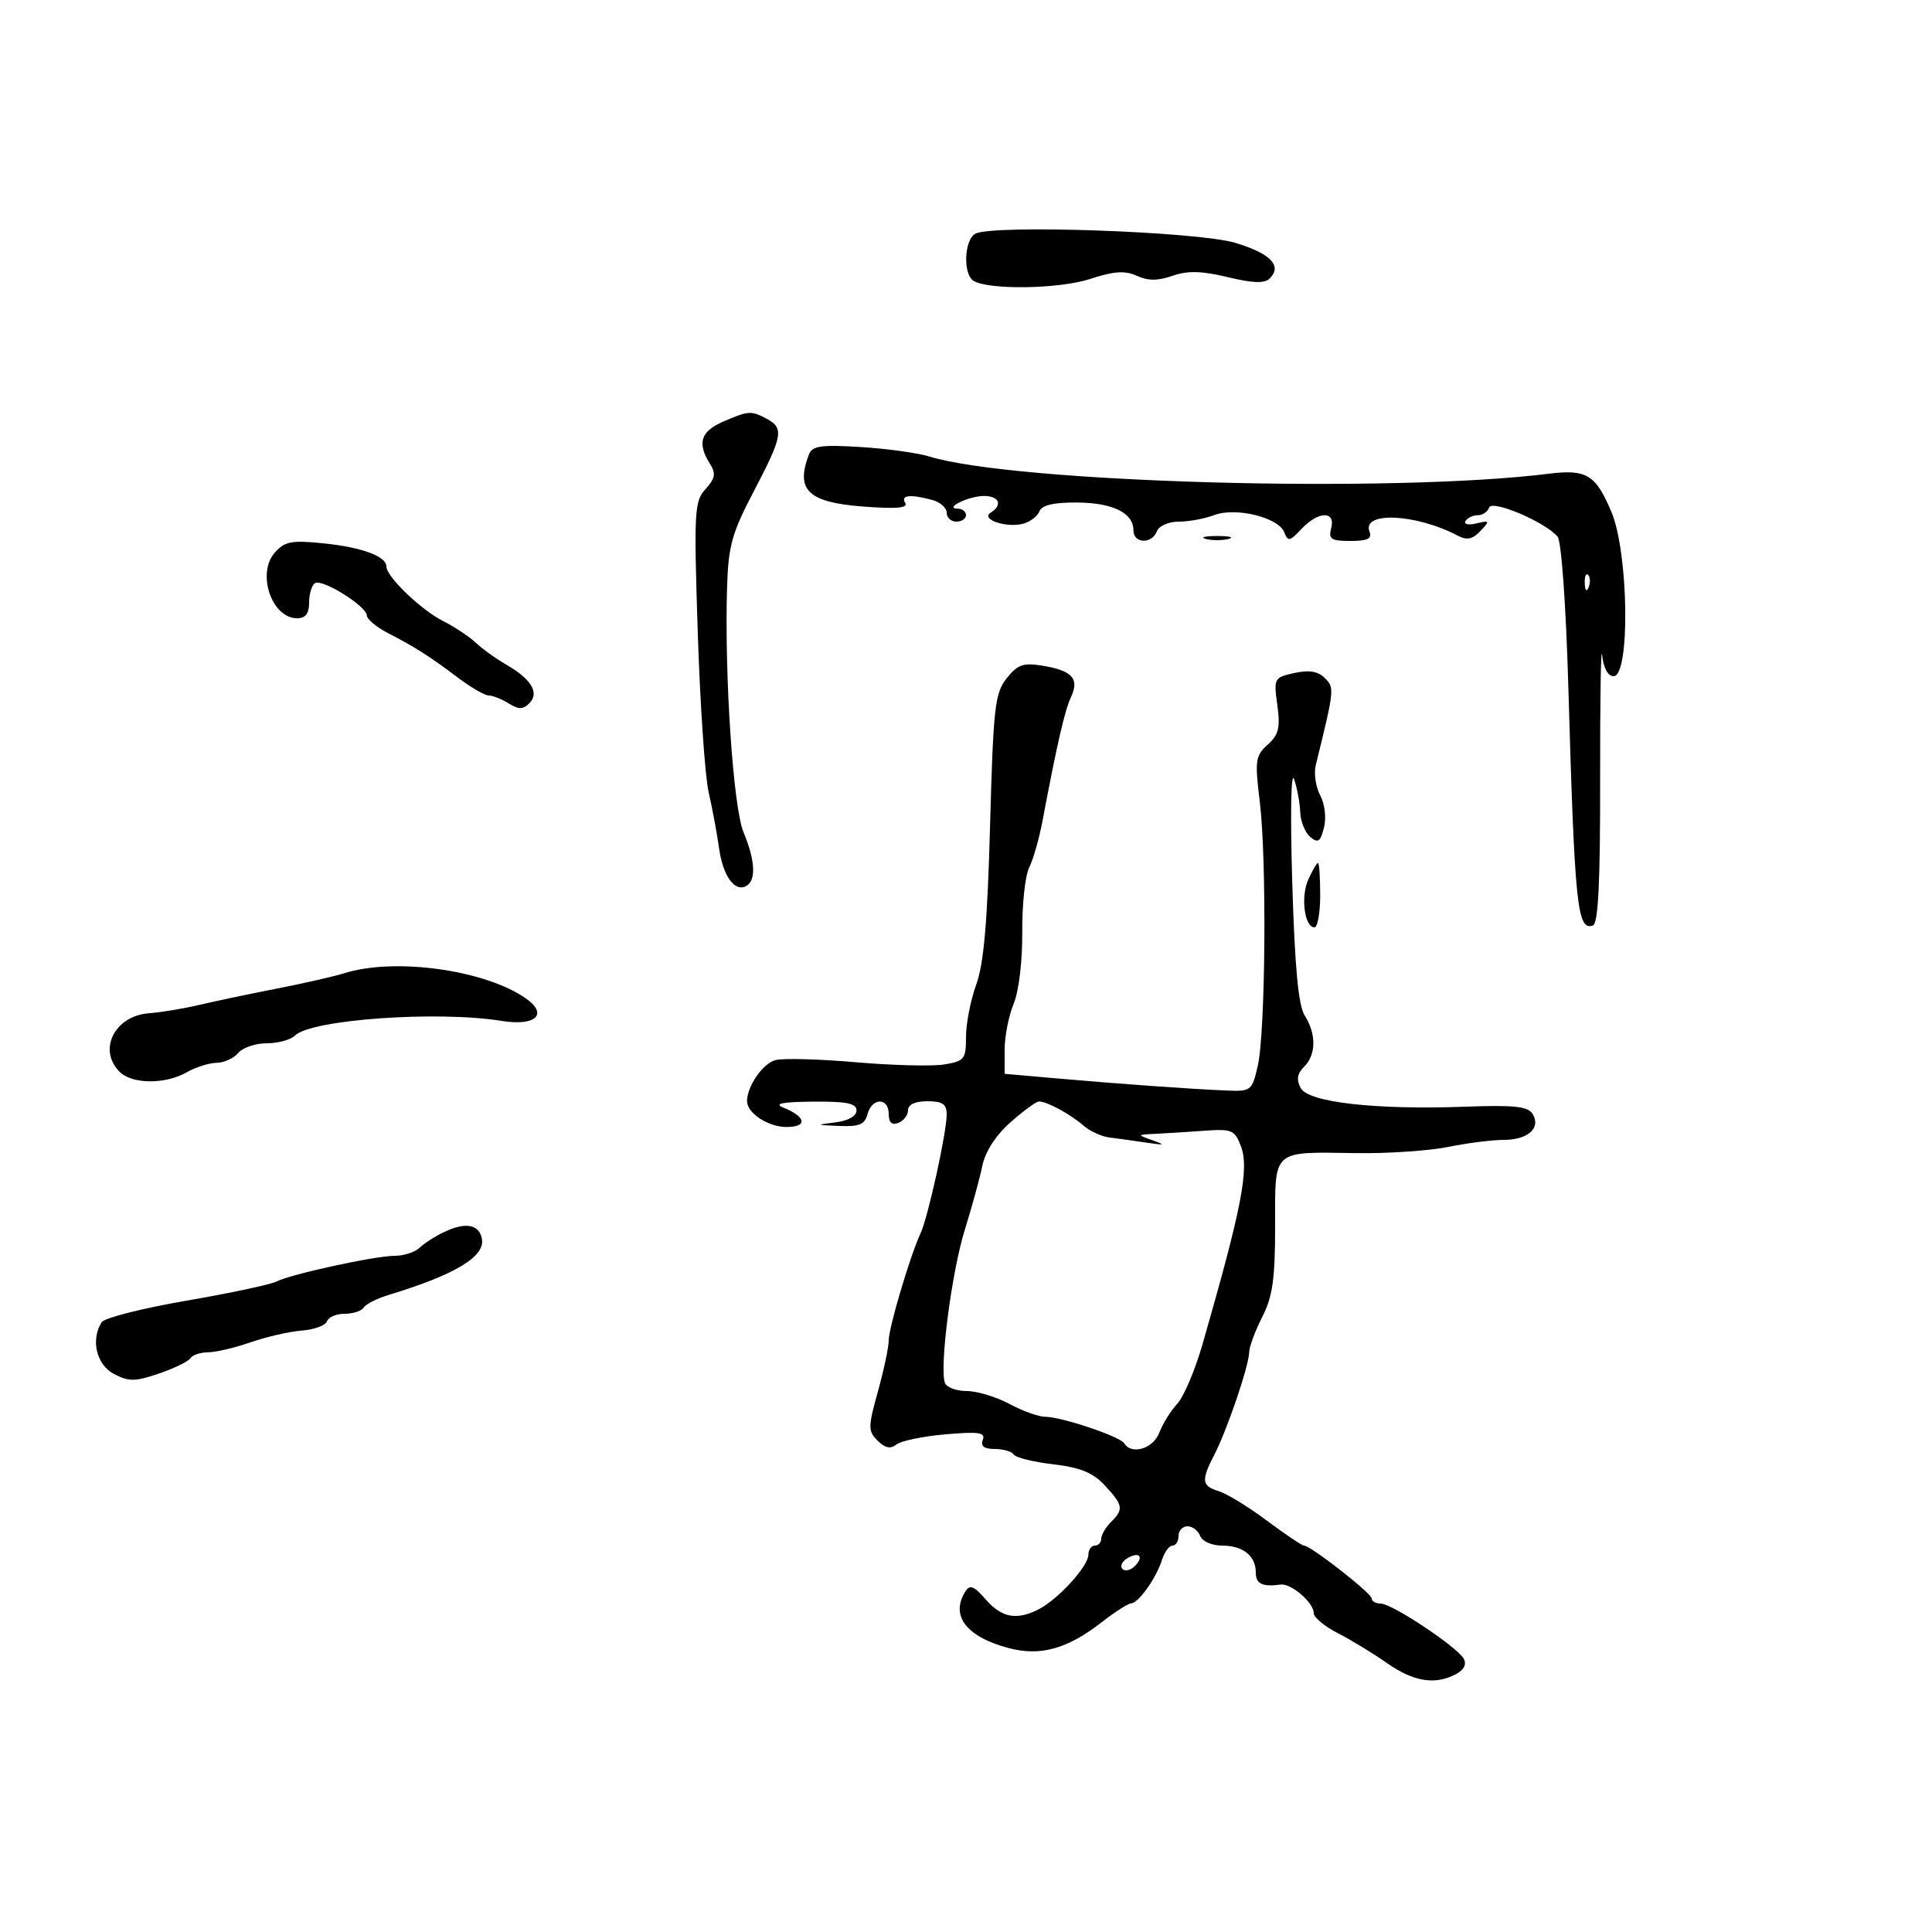 <svg xmlns="http://www.w3.org/2000/svg" width="300" height="300" viewBox="0 0 300 300" version="1.1">
	<path d="M 151.428 36.300 C 149.718 37.257, 149.520 42.585, 151.157 43.597 C 153.520 45.057, 164.465 44.888, 169.268 43.318 C 172.989 42.101, 174.675 41.986, 176.520 42.827 C 178.262 43.621, 179.789 43.621, 182.067 42.827 C 184.426 42.004, 186.564 42.056, 190.638 43.033 C 194.586 43.980, 196.365 44.035, 197.165 43.235 C 199.132 41.268, 197.299 39.367, 191.845 37.717 C 186.002 35.949, 154.055 34.829, 151.428 36.300 M 112.250 65.491 C 108.808 66.987, 108.234 68.801, 110.206 71.958 C 111.199 73.548, 111.083 74.251, 109.551 75.943 C 107.819 77.858, 107.736 79.383, 108.349 98.249 C 108.710 109.387, 109.469 120.525, 110.035 123 C 110.602 125.475, 111.333 129.405, 111.661 131.734 C 112.278 136.124, 114.148 138.645, 115.956 137.527 C 117.435 136.613, 117.251 133.536, 115.461 129.252 C 113.851 125.399, 112.474 104.901, 112.900 91.137 C 113.097 84.748, 113.648 82.780, 117.064 76.257 C 121.543 67.703, 121.761 66.478, 119.066 65.035 C 116.637 63.735, 116.225 63.763, 112.250 65.491 M 125.615 70.562 C 123.494 76.088, 125.465 77.998, 133.961 78.651 C 139.149 79.049, 141.051 78.892, 140.565 78.105 C 139.809 76.883, 141.320 76.711, 144.750 77.630 C 145.988 77.962, 147 78.856, 147 79.617 C 147 80.377, 147.675 81, 148.500 81 C 149.325 81, 150 80.550, 150 80 C 150 79.450, 149.438 78.993, 148.750 78.985 C 146.467 78.957, 150.378 77.031, 152.750 77.015 C 155.159 76.999, 155.751 78.418, 153.829 79.606 C 152.192 80.617, 156.234 82.013, 158.834 81.333 C 159.949 81.042, 161.104 80.172, 161.399 79.401 C 161.769 78.438, 163.589 78.010, 167.219 78.032 C 172.800 78.065, 176 79.643, 176 82.360 C 176 84.414, 178.862 84.524, 179.638 82.500 C 179.962 81.656, 181.451 81, 183.042 81 C 184.597 81, 187.068 80.544, 188.532 79.988 C 191.893 78.710, 198.534 80.344, 199.426 82.668 C 199.984 84.123, 200.292 84.064, 202.068 82.157 C 204.672 79.362, 207.424 79.269, 206.710 82 C 206.261 83.720, 206.680 84, 209.701 84 C 212.358 84, 213.078 83.647, 212.658 82.551 C 211.438 79.372, 219.889 79.762, 226.377 83.185 C 227.784 83.928, 228.659 83.746, 229.877 82.457 C 231.388 80.857, 231.344 80.775, 229.249 81.276 C 228.010 81.571, 227.249 81.405, 227.558 80.907 C 227.866 80.408, 228.729 80, 229.476 80 C 230.222 80, 231.010 79.469, 231.227 78.819 C 231.656 77.532, 239.983 81.069, 241.865 83.337 C 242.452 84.045, 243.163 93.977, 243.526 106.537 C 244.512 140.678, 244.908 144.540, 247.335 143.713 C 248.177 143.426, 248.491 137.096, 248.467 120.908 C 248.449 108.584, 248.590 99.963, 248.780 101.750 C 248.993 103.748, 249.680 105, 250.563 105 C 253.152 105, 252.897 85.843, 250.224 79.500 C 247.780 73.700, 246.359 72.833, 240.500 73.561 C 215.948 76.612, 157.577 74.980, 144.243 70.870 C 142.452 70.318, 137.666 69.662, 133.608 69.413 C 127.488 69.038, 126.124 69.234, 125.615 70.562 M 187.250 83.689 C 188.213 83.941, 189.787 83.941, 190.750 83.689 C 191.713 83.438, 190.925 83.232, 189 83.232 C 187.075 83.232, 186.287 83.438, 187.250 83.689 M 42.701 85.770 C 39.813 88.974, 42.163 96, 46.122 96 C 47.446 96, 48 95.280, 48 93.559 C 48 92.216, 48.413 90.863, 48.918 90.551 C 50.060 89.845, 56.900 94.111, 56.958 95.565 C 56.981 96.150, 58.462 97.385, 60.250 98.309 C 64.509 100.509, 66.723 101.920, 71.140 105.250 C 73.146 106.763, 75.292 108, 75.907 108 C 76.523 108, 77.910 108.551, 78.989 109.225 C 80.542 110.195, 81.211 110.189, 82.203 109.197 C 83.804 107.596, 82.508 105.446, 78.577 103.183 C 76.969 102.257, 74.856 100.736, 73.880 99.803 C 72.905 98.870, 70.620 97.355, 68.803 96.436 C 65.365 94.698, 60 89.541, 60 87.973 C 60 86.384, 56.255 84.996, 50.296 84.377 C 45.314 83.859, 44.247 84.055, 42.701 85.770 M 246.079 90.583 C 246.127 91.748, 246.364 91.985, 246.683 91.188 C 246.972 90.466, 246.936 89.603, 246.604 89.271 C 246.272 88.939, 246.036 89.529, 246.079 90.583 M 156.300 105.346 C 154.483 107.656, 154.236 109.863, 153.738 128.201 C 153.332 143.140, 152.766 149.655, 151.593 152.876 C 150.717 155.282, 150 158.936, 150 160.995 C 150 164.476, 149.762 164.777, 146.606 165.289 C 144.740 165.592, 138.583 165.438, 132.925 164.946 C 127.267 164.455, 121.651 164.300, 120.445 164.603 C 118.480 165.096, 116 168.653, 116 170.976 C 116 172.848, 119.277 175, 122.130 175 C 125.437 175, 125.184 173.420, 121.648 171.993 C 120.108 171.372, 121.409 171.109, 126.250 171.063 C 131.480 171.014, 133 171.323, 133 172.437 C 133 173.308, 131.721 174.032, 129.750 174.277 C 126.627 174.664, 126.651 174.686, 130.344 174.840 C 133.422 174.968, 134.291 174.602, 134.710 173 C 135.385 170.418, 138 170.393, 138 172.969 C 138 174.308, 138.480 174.753, 139.500 174.362 C 140.325 174.045, 141 173.159, 141 172.393 C 141 171.512, 142.102 171, 144 171 C 146.359 171, 147 171.439, 147 173.053 C 147 175.846, 144.103 189.026, 142.945 191.500 C 141.338 194.934, 138 206.169, 138 208.145 C 138 209.182, 137.246 212.741, 136.325 216.054 C 134.779 221.615, 134.775 222.204, 136.275 223.703 C 137.435 224.864, 138.271 225.033, 139.200 224.297 C 139.915 223.730, 143.345 223.021, 146.823 222.721 C 152.007 222.275, 153.049 222.431, 152.605 223.588 C 152.230 224.563, 152.808 225, 154.472 225 C 155.798 225, 157.121 225.387, 157.413 225.859 C 157.705 226.331, 160.460 227.014, 163.535 227.375 C 167.770 227.873, 169.716 228.670, 171.563 230.662 C 174.411 233.736, 174.512 234.346, 172.500 236.357 C 171.675 237.182, 171 238.339, 171 238.929 C 171 239.518, 170.550 240, 170 240 C 169.450 240, 169 240.647, 169 241.438 C 169 243.188, 164.318 248.328, 161.316 249.875 C 157.886 251.642, 155.547 251.214, 153.071 248.367 C 151.251 246.273, 150.603 246.017, 149.906 247.117 C 147.529 250.871, 150.033 254.157, 156.603 255.906 C 161.554 257.224, 165.755 256.050, 171.144 251.844 C 173.148 250.280, 175.173 248.986, 175.644 248.969 C 176.783 248.927, 179.533 245.060, 180.423 242.250 C 180.814 241.012, 181.554 240, 182.067 240 C 182.580 240, 183 239.325, 183 238.500 C 183 237.675, 183.627 237, 184.393 237 C 185.159 237, 186.045 237.675, 186.362 238.500 C 186.686 239.345, 188.174 240, 189.769 240 C 193.013 240, 195 241.595, 195 244.200 C 195 245.942, 196.032 246.438, 198.848 246.052 C 200.489 245.827, 204 248.856, 204 250.498 C 204 251.151, 205.679 252.543, 207.731 253.593 C 209.782 254.642, 213.225 256.738, 215.381 258.250 C 219.518 261.153, 222.855 261.683, 226.089 259.952 C 227.348 259.278, 227.771 258.420, 227.273 257.545 C 226.220 255.693, 216.137 249, 214.400 249 C 213.630 249, 213 248.646, 213 248.213 C 213 247.409, 203.513 240, 202.483 240 C 202.170 240, 199.571 238.252, 196.707 236.115 C 193.843 233.978, 190.488 231.922, 189.250 231.547 C 186.577 230.737, 186.482 229.903, 188.596 225.814 C 190.561 222.014, 193.942 212.051, 193.975 209.961 C 193.989 209.115, 194.900 206.658, 196 204.500 C 197.614 201.335, 198 198.603, 198 190.356 C 198 178.318, 197.386 178.866, 210.649 179.057 C 215.517 179.127, 221.924 178.693, 224.886 178.092 C 227.849 177.491, 231.731 177, 233.514 177 C 237.270 177, 239.325 175.143, 237.979 172.966 C 237.260 171.803, 235.122 171.571, 227.640 171.845 C 213.597 172.359, 203.168 171.182, 201.973 168.949 C 201.276 167.648, 201.425 166.718, 202.502 165.641 C 204.378 163.765, 204.420 160.597, 202.607 157.715 C 201.608 156.125, 201.058 150.275, 200.659 137 C 200.340 126.378, 200.465 119.565, 200.952 121 C 201.419 122.375, 201.845 124.682, 201.900 126.128 C 201.955 127.573, 202.656 129.300, 203.459 129.966 C 204.662 130.965, 205.035 130.710, 205.587 128.511 C 205.971 126.979, 205.720 124.846, 204.997 123.495 C 204.305 122.202, 203.996 120.099, 204.310 118.822 C 207.225 106.955, 207.240 106.812, 205.715 105.286 C 204.655 104.226, 203.282 103.999, 200.989 104.502 C 197.836 105.195, 197.771 105.316, 198.343 109.484 C 198.825 113.001, 198.561 114.086, 196.846 115.628 C 194.936 117.345, 194.835 118.079, 195.620 124.500 C 196.714 133.431, 196.509 160.261, 195.308 165.500 C 194.419 169.378, 194.271 169.495, 190.446 169.335 C 184.928 169.104, 173.981 168.323, 164.250 167.467 L 156 166.742 156 162.993 C 156 160.931, 156.629 157.727, 157.397 155.872 C 158.208 153.914, 158.769 149.246, 158.734 144.739 C 158.701 140.470, 159.182 135.970, 159.802 134.739 C 160.423 133.507, 161.355 130.250, 161.874 127.500 C 164.137 115.508, 165.323 110.353, 166.307 108.230 C 167.637 105.361, 166.491 104.116, 161.819 103.358 C 158.878 102.881, 157.987 103.202, 156.300 105.346 M 203.156 136.557 C 201.944 139.217, 202.556 144, 204.108 144 C 204.599 144, 205 141.750, 205 139 C 205 136.250, 204.847 134, 204.661 134 C 204.474 134, 203.797 135.151, 203.156 136.557 M 53.500 151.110 C 51.850 151.626, 47.125 152.704, 43 153.506 C 38.875 154.308, 33.475 155.443, 31 156.029 C 28.525 156.615, 24.988 157.203, 23.140 157.337 C 17.807 157.722, 15.151 163.008, 18.571 166.429 C 20.514 168.371, 25.665 168.406, 29 166.500 C 30.375 165.714, 32.457 165.055, 33.628 165.035 C 34.798 165.016, 36.315 164.325, 37 163.500 C 37.685 162.675, 39.675 162, 41.422 162 C 43.170 162, 45.139 161.461, 45.798 160.802 C 48.289 158.311, 67.951 156.914, 77.869 158.524 C 83.146 159.380, 85.185 157.526, 81.684 155.054 C 75.397 150.616, 61.361 148.652, 53.500 151.110 M 156.881 174.292 C 154.626 176.290, 152.991 178.820, 152.544 181 C 152.149 182.925, 150.916 187.425, 149.803 191 C 147.765 197.548, 145.842 212.424, 146.734 214.748 C 146.998 215.437, 148.517 216, 150.111 216 C 151.704 216, 154.686 216.900, 156.739 218 C 158.791 219.100, 161.292 220, 162.297 220 C 164.830 220, 173.911 223.048, 174.574 224.120 C 175.717 225.969, 179.067 224.954, 180.010 222.474 C 180.538 221.085, 181.793 219.066, 182.798 217.986 C 183.803 216.907, 185.567 212.756, 186.717 208.762 C 192.835 187.511, 194.006 181.475, 192.687 177.981 C 191.739 175.470, 191.279 175.273, 187.077 175.578 C 184.560 175.761, 181.150 175.976, 179.500 176.055 C 176.517 176.199, 176.515 176.204, 179 177.075 C 181.051 177.794, 180.871 177.857, 178 177.428 C 176.075 177.140, 173.497 176.780, 172.272 176.627 C 171.046 176.474, 169.246 175.653, 168.272 174.803 C 166.195 172.990, 162.481 170.982, 161.316 171.042 C 160.867 171.065, 158.871 172.527, 156.881 174.292 M 69 191.288 C 67.625 191.935, 65.905 193.035, 65.179 193.732 C 64.452 194.429, 62.716 195, 61.322 195 C 58.252 195, 45.134 197.854, 42.892 199.010 C 42.008 199.466, 35.719 200.800, 28.918 201.974 C 22.116 203.148, 16.209 204.646, 15.791 205.304 C 14.056 208.032, 14.974 211.922, 17.687 213.344 C 20.006 214.559, 20.962 214.551, 24.685 213.282 C 27.057 212.474, 29.250 211.405, 29.558 210.906 C 29.866 210.408, 31.104 209.993, 32.309 209.985 C 33.514 209.977, 36.492 209.277, 38.927 208.429 C 41.362 207.581, 44.937 206.763, 46.872 206.611 C 48.806 206.458, 50.564 205.809, 50.778 205.167 C 50.992 204.525, 52.228 204, 53.524 204 C 54.821 204, 56.150 203.567, 56.477 203.037 C 56.804 202.507, 58.519 201.635, 60.286 201.098 C 70.690 197.937, 75.364 195.127, 74.830 192.354 C 74.398 190.110, 72.312 189.729, 69 191.288 M 175 242 C 174.207 242.490, 173.890 243.223, 174.296 243.629 C 174.701 244.035, 175.558 243.842, 176.200 243.200 C 177.711 241.689, 176.868 240.846, 175 242" stroke="none" fill="black" fill-rule="evenodd"/>
</svg>